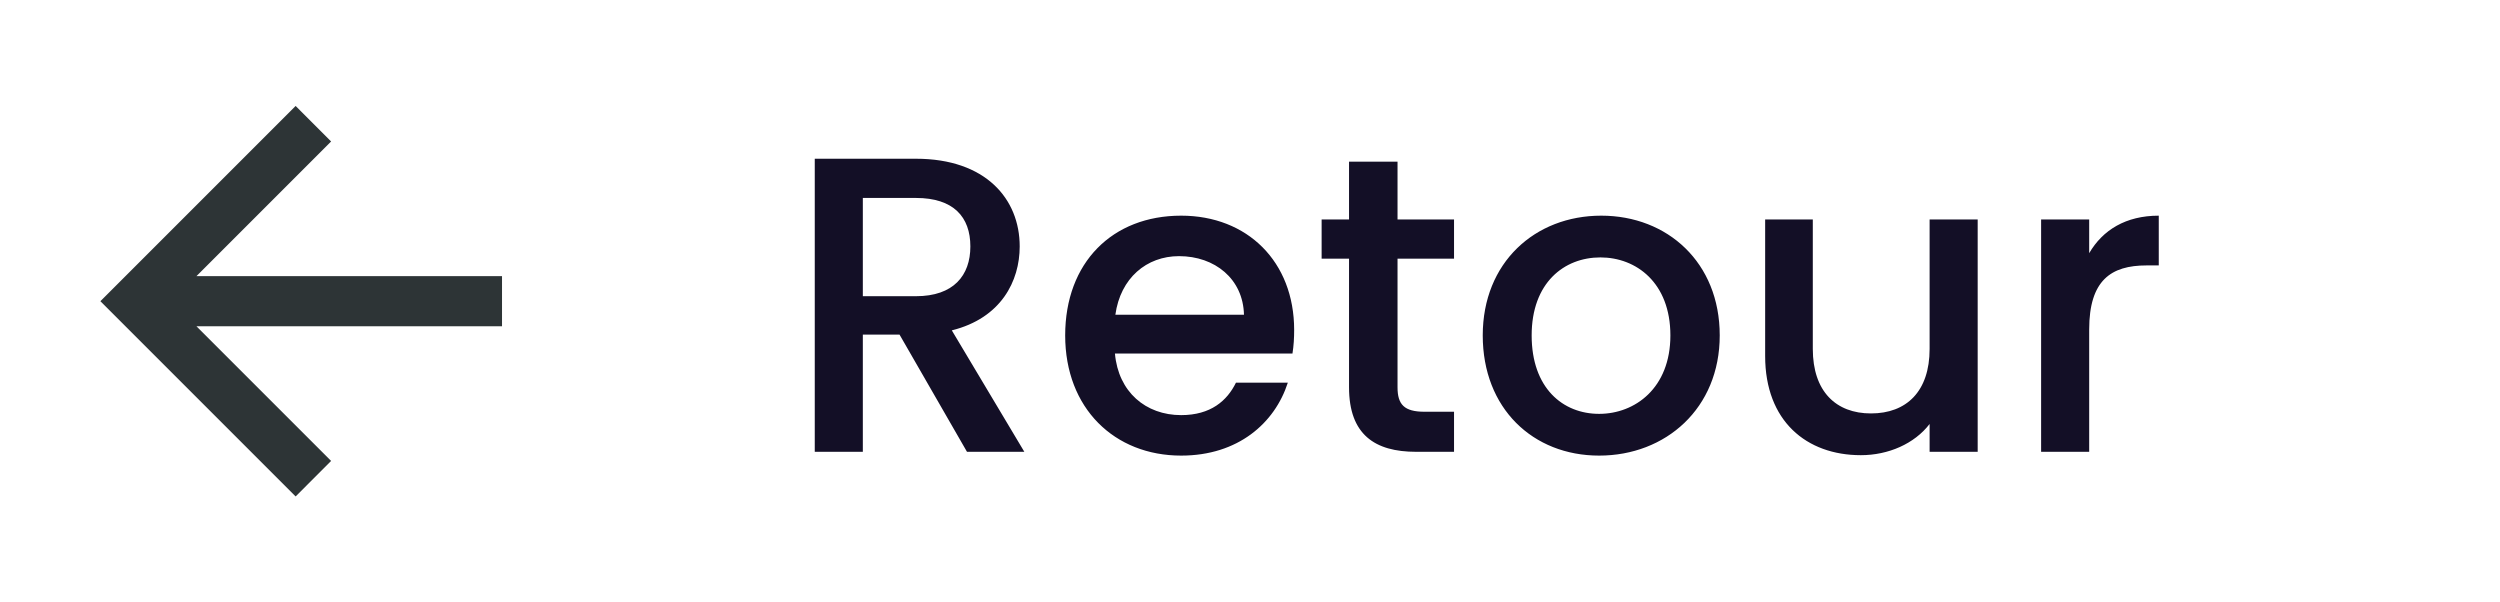 <svg width="83" height="20" viewBox="0 0 83 20" fill="none" xmlns="http://www.w3.org/2000/svg">
<path d="M32.216 8.182C32.216 9.148 31.656 9.834 30.41 9.834H28.646V6.572H30.41C31.656 6.572 32.216 7.202 32.216 8.182ZM27.05 5.27V15H28.646V11.108H29.864L32.104 15H34.008L31.6 10.968C33.238 10.562 33.854 9.33 33.854 8.182C33.854 6.6 32.72 5.27 30.41 5.27H27.05ZM39.144 8.504C40.334 8.504 41.272 9.26 41.3 10.45H37.03C37.198 9.232 38.066 8.504 39.144 8.504ZM42.756 12.704H41.034C40.74 13.306 40.194 13.782 39.214 13.782C38.038 13.782 37.128 13.012 37.016 11.738H42.91C42.952 11.472 42.966 11.22 42.966 10.954C42.966 8.686 41.412 7.16 39.214 7.16C36.932 7.16 35.364 8.714 35.364 11.136C35.364 13.558 37.002 15.126 39.214 15.126C41.104 15.126 42.322 14.048 42.756 12.704ZM44.788 12.858C44.788 14.426 45.642 15 47.014 15H48.274V13.67H47.294C46.622 13.67 46.398 13.432 46.398 12.858V8.588H48.274V7.286H46.398V5.368H44.788V7.286H43.878V8.588H44.788V12.858ZM57.095 11.136C57.095 8.714 55.359 7.16 53.161 7.16C50.963 7.16 49.227 8.714 49.227 11.136C49.227 13.558 50.893 15.126 53.091 15.126C55.303 15.126 57.095 13.558 57.095 11.136ZM50.851 11.136C50.851 9.386 51.929 8.546 53.133 8.546C54.323 8.546 55.457 9.386 55.457 11.136C55.457 12.886 54.281 13.74 53.091 13.74C51.887 13.74 50.851 12.886 50.851 11.136ZM65.659 7.286H64.063V11.584C64.063 12.998 63.293 13.726 62.117 13.726C60.955 13.726 60.185 12.998 60.185 11.584V7.286H58.603V11.822C58.603 13.978 59.975 15.112 61.781 15.112C62.691 15.112 63.559 14.734 64.063 14.076V15H65.659V7.286ZM69.361 10.94C69.361 9.302 70.089 8.812 71.265 8.812H71.671V7.16C70.579 7.16 69.809 7.636 69.361 8.406V7.286H67.765V15H69.361V10.94Z" fill="#130F26"/>
<g clip-path="url(#clip0_1_1222)">
<path d="M6.523 9.167H16.667V10.833H6.523L10.993 15.303L9.815 16.482L3.333 10L9.815 3.518L10.993 4.697L6.523 9.167Z" fill="#2D3436"/>
</g>
<defs>
<clipPath id="clip0_1_1222">
<rect width="20" height="20" fill="white"/>
</clipPath>
</defs>
</svg>
